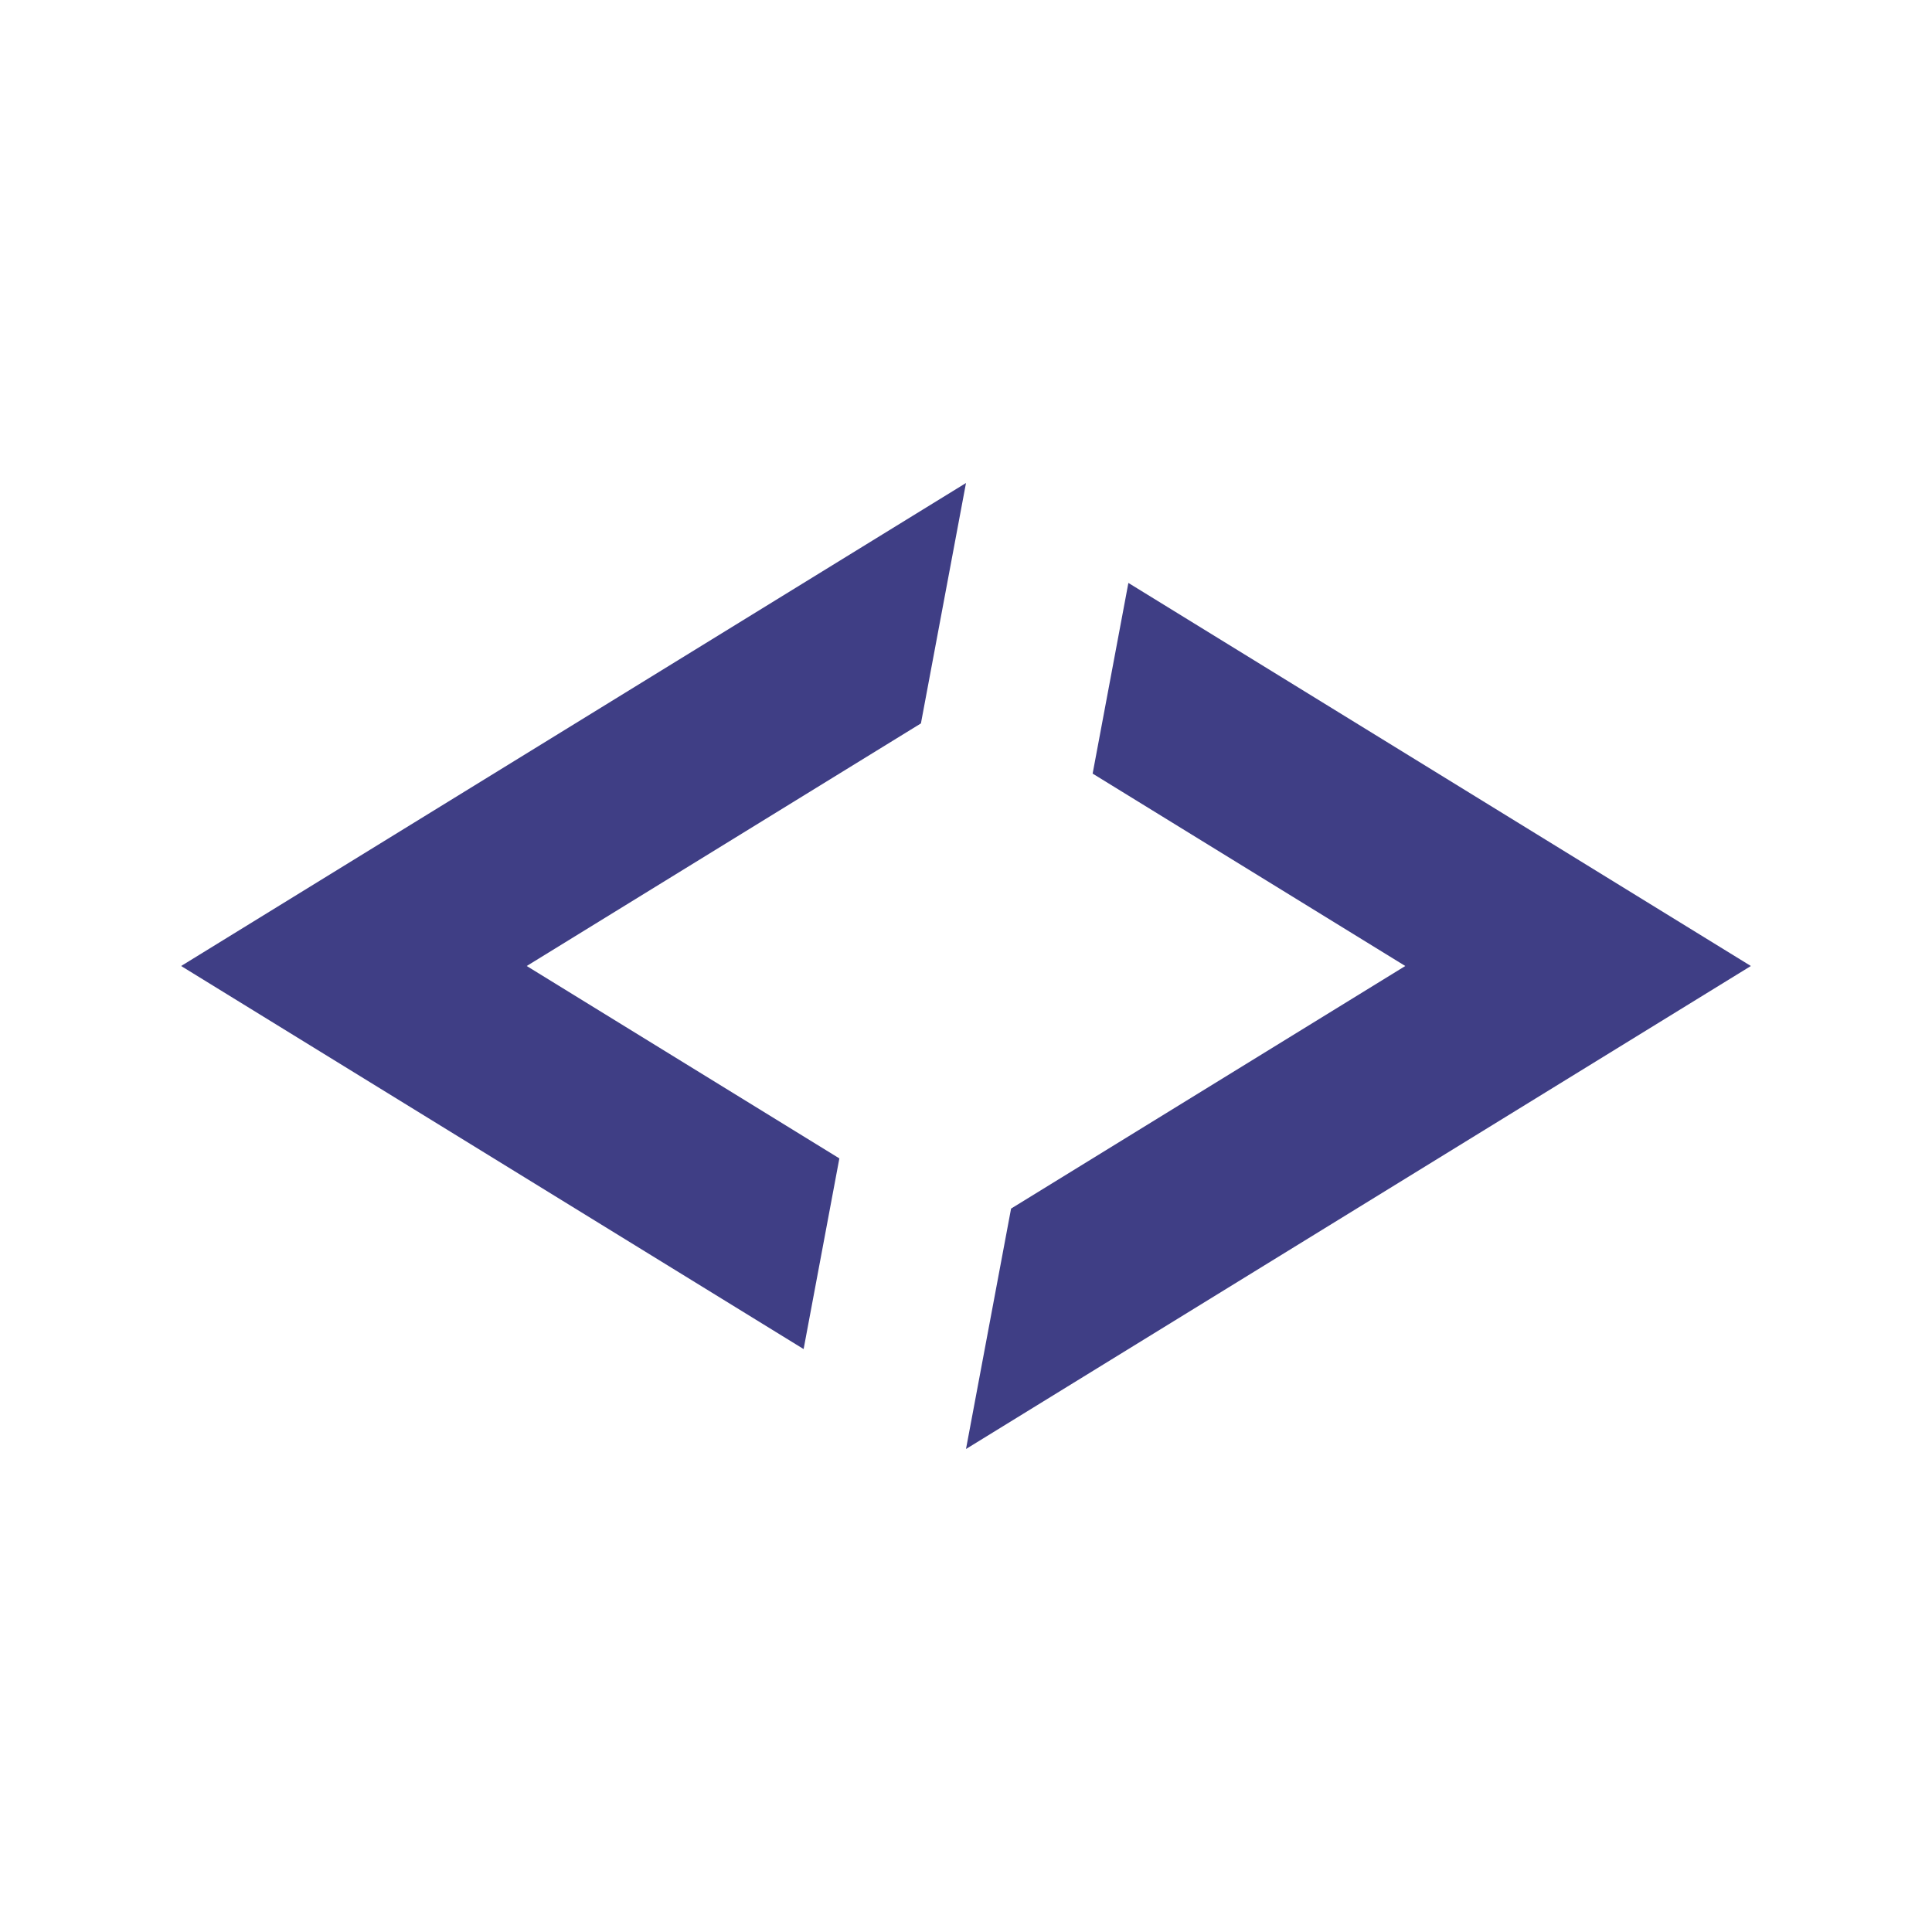 <?xml version="1.0" encoding="UTF-8" standalone="no"?>
<svg
  xmlns="http://www.w3.org/2000/svg"
  xmlns:svg="http://www.w3.org/2000/svg"
  width="256" height="256" viewBox="0 0 256 256"
  id="svg2" version="1.1">
<defs>
<filter id="offsetBlur" x="-50" y="-50" width="1000" height="1000">
<feOffset result="offOut" in="SourceAlpha" dx="1" dy="3"/>
<feGaussianBlur in="offOut" stdDeviation="4"/>
</filter>
</defs>
<g opacity="0.3">
<rect x="8" y="8" width="240" height="240" rx="48" ry="48" fill="white" filter="url(#offsetBlur)"/>
</g>
<rect x="8" y="8" width="240" height="240" rx="48" ry="48" fill="white"/>
<g fill="#3f3e85">
<polygon points="24.0, 128.0 106.483, 178.759 111.22, 153.494 69.793, 128 122.027, 95.856 128.0, 64.0"/>
<polygon points="149.517, 77.241 232.0, 128.0 128.0, 192.0 133.973, 160.144 186.207, 128.0 144.78, 102.506"/>
</g>
</svg>

